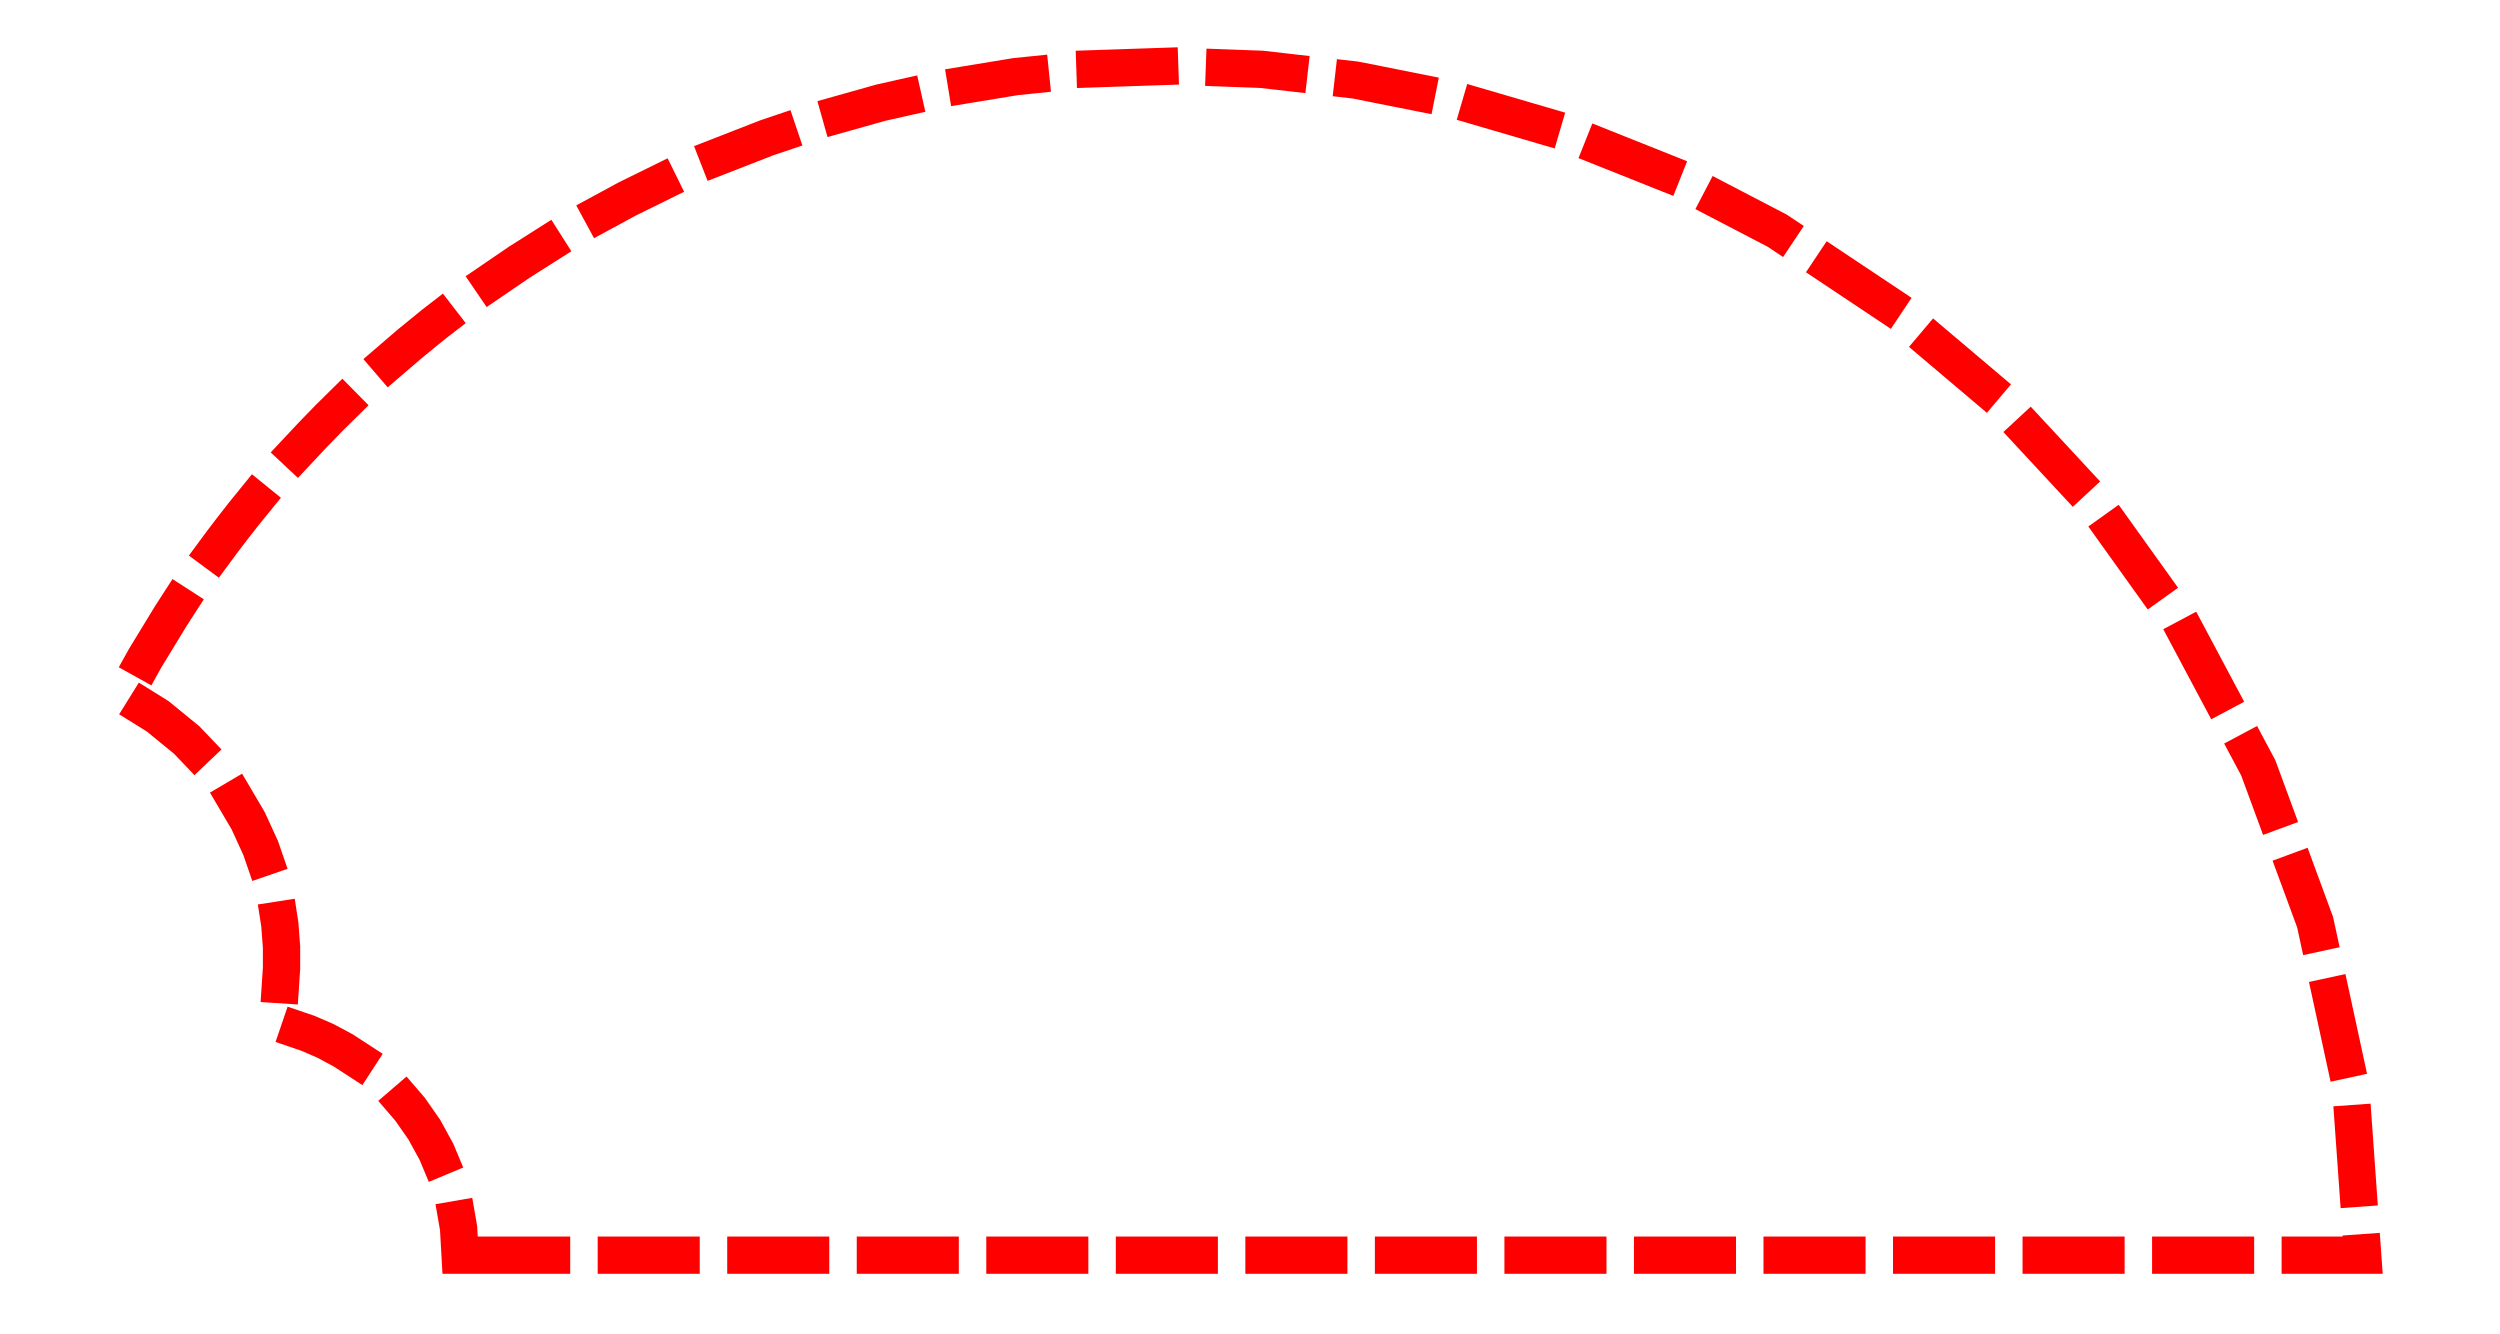 <?xml version="1.0" encoding="UTF-8"?>
<svg xmlns="http://www.w3.org/2000/svg" xmlns:xlink="http://www.w3.org/1999/xlink" width="193pt" height="103pt" viewBox="0 0 193 103" version="1.1">
<defs>
<clipPath id="clip1">
  <path d="M 0 0 L 192 0 L 192 102 L 0 102 Z M 0 0 "/>
</clipPath>
</defs>
<g id="surface90">
<g clip-path="url(#clip1)" clip-rule="nonzero">
<path style="fill:none;stroke-width:2.88;stroke-linecap:square;stroke-linejoin:miter;stroke:rgb(99.998%,0%,0%);stroke-opacity:1;stroke-dasharray:5,5;stroke-miterlimit:3.25;" d="M 120.746 102.898 L 118.52 102.898 L 118.402 100.809 L 118.047 98.758 L 117.473 96.785 L 116.695 94.922 L 115.75 93.199 L 114.656 91.633 L 113.457 90.238 L 112.172 89.016 L 110.84 87.965 L 109.48 87.082 L 108.121 86.355 L 106.777 85.773 L 105.461 85.324 L 104.191 84.988 L 104.445 83.688 L 104.633 82.277 L 104.734 80.754 L 104.734 79.117 L 104.602 77.359 L 104.312 75.492 L 103.832 73.523 L 103.125 71.473 L 102.16 69.363 L 100.906 67.234 L 99.332 65.141 L 97.422 63.137 L 95.172 61.297 L 92.602 59.699 L 94.207 56.809 L 96.195 53.547 L 96.762 52.668 L 97.363 51.758 L 98.004 50.82 L 98.68 49.852 L 99.398 48.852 L 100.16 47.82 L 100.973 46.754 L 101.836 45.652 L 102.758 44.516 L 103.742 43.344 L 104.793 42.129 L 105.918 40.879 L 107.125 39.59 L 108.418 38.258 L 109.805 36.891 L 111.297 35.48 L 112.902 34.031 L 114.633 32.543 L 116.5 31.02 L 118.52 29.461 L 120.703 27.871 L 123.066 26.258 L 125.633 24.629 L 128.414 22.992 L 131.434 21.355 L 134.719 19.738 L 138.293 18.16 L 142.18 16.645 L 146.406 15.219 L 151.004 13.926 L 155.996 12.805 L 161.414 11.914 L 167.277 11.316 L 173.602 11.102 L 180.391 11.352 L 187.641 12.18 L 195.32 13.707 L 203.371 16.062 L 211.711 19.387 L 220.207 23.812 L 228.68 29.461 L 236.91 36.426 L 244.629 44.746 L 251.543 54.402 L 257.34 65.285 L 261.727 77.195 L 264.469 89.852 L 265.398 102.898 L 120.746 102.898 " transform="matrix(1,0,0,1,-83,-6)"/>
</g>
</g>
</svg>
